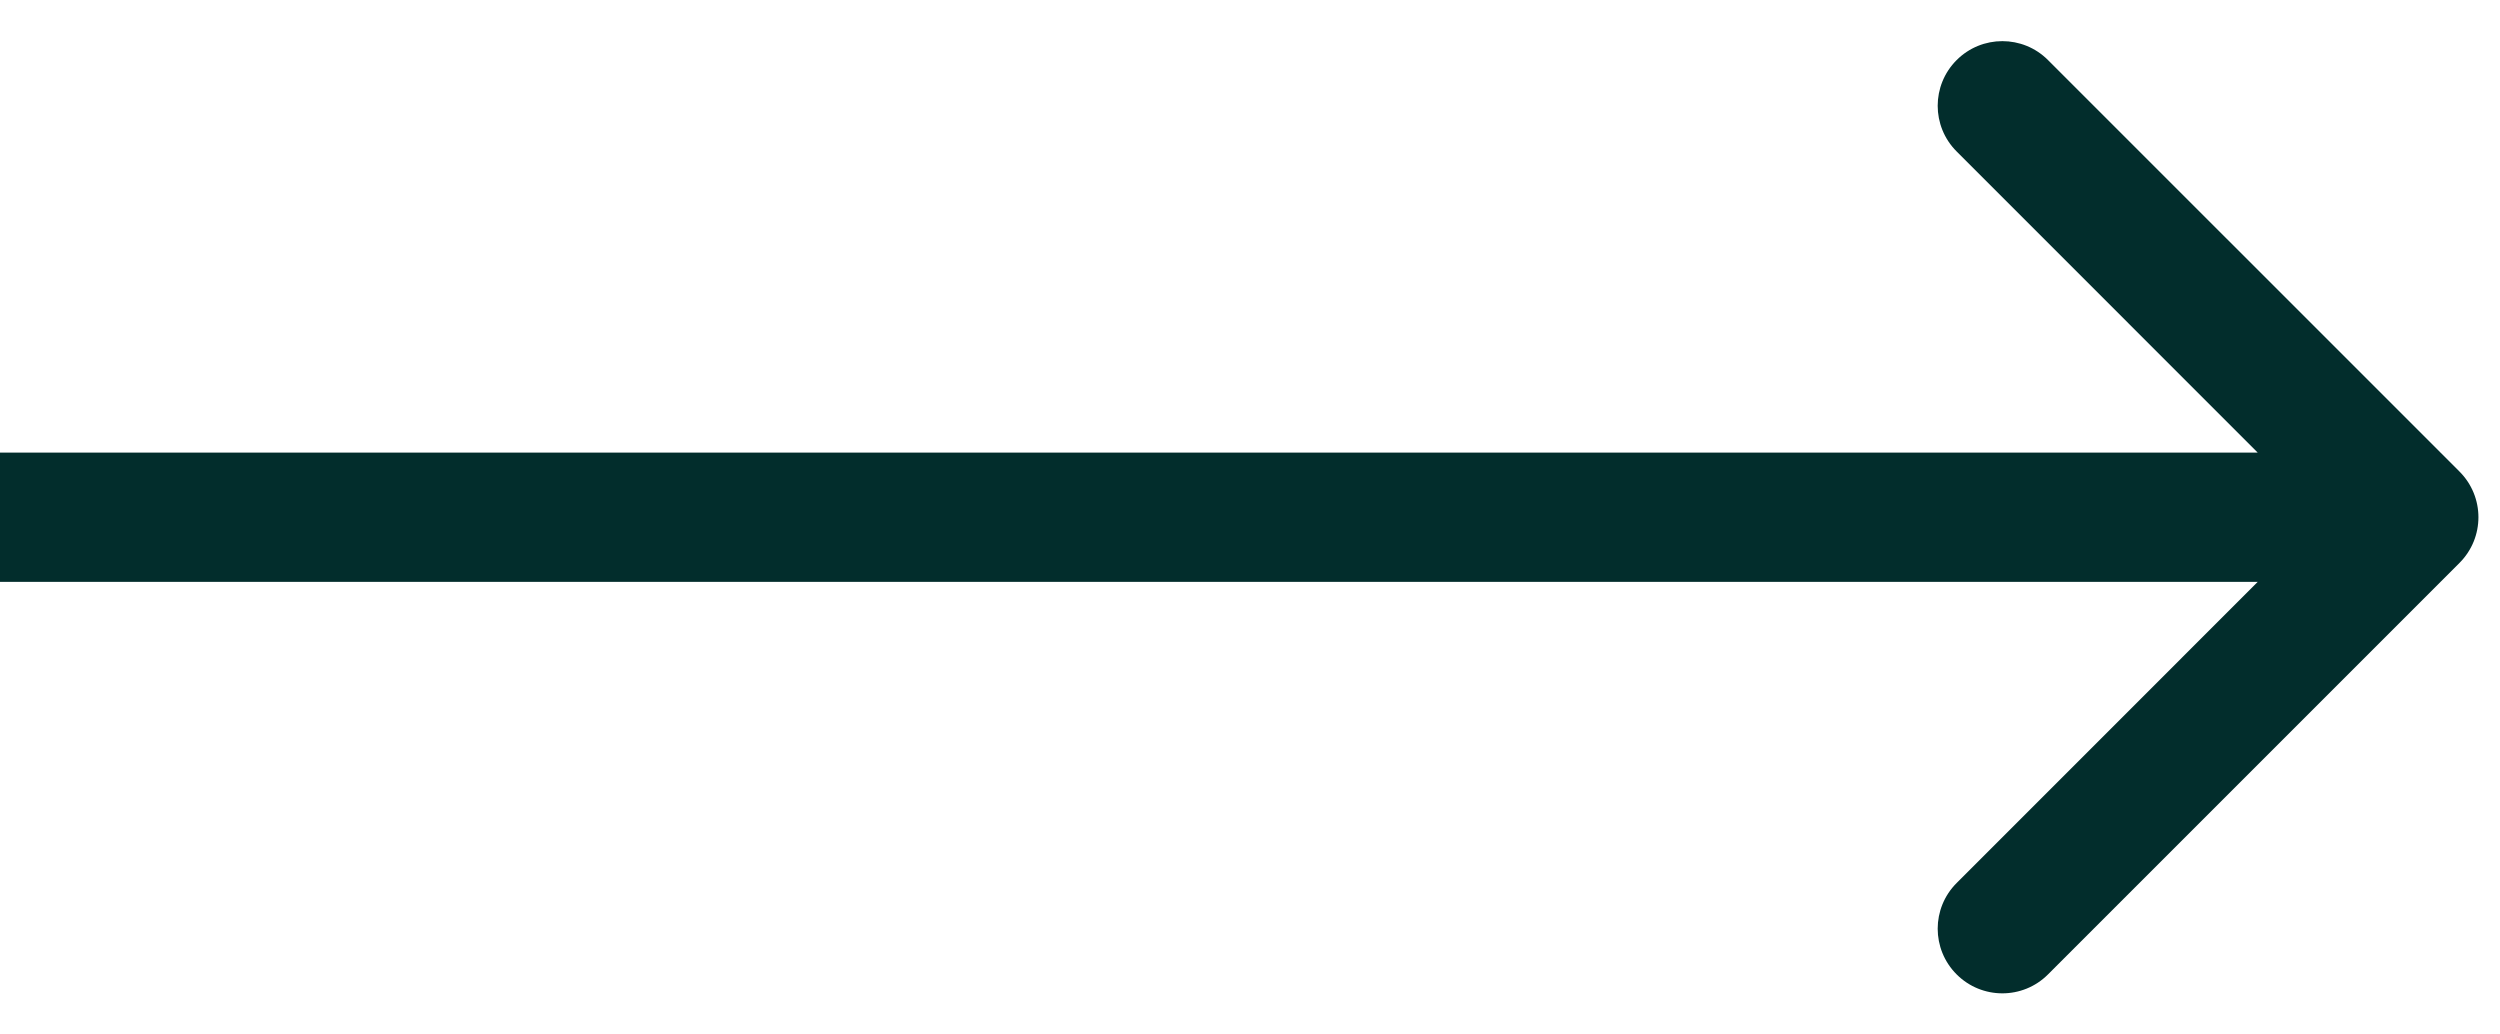 <svg width="29" height="12" viewBox="0 0 29 12" fill="none" xmlns="http://www.w3.org/2000/svg">
<path d="M28.53 6.53C28.823 6.237 28.823 5.763 28.53 5.47L23.757 0.697C23.465 0.404 22.99 0.404 22.697 0.697C22.404 0.99 22.404 1.464 22.697 1.757L26.939 6L22.697 10.243C22.404 10.536 22.404 11.01 22.697 11.303C22.99 11.596 23.465 11.596 23.757 11.303L28.53 6.53ZM0 6.75L28 6.75V5.25L0 5.25L0 6.75Z" fill="#022D2C"/>
</svg>

